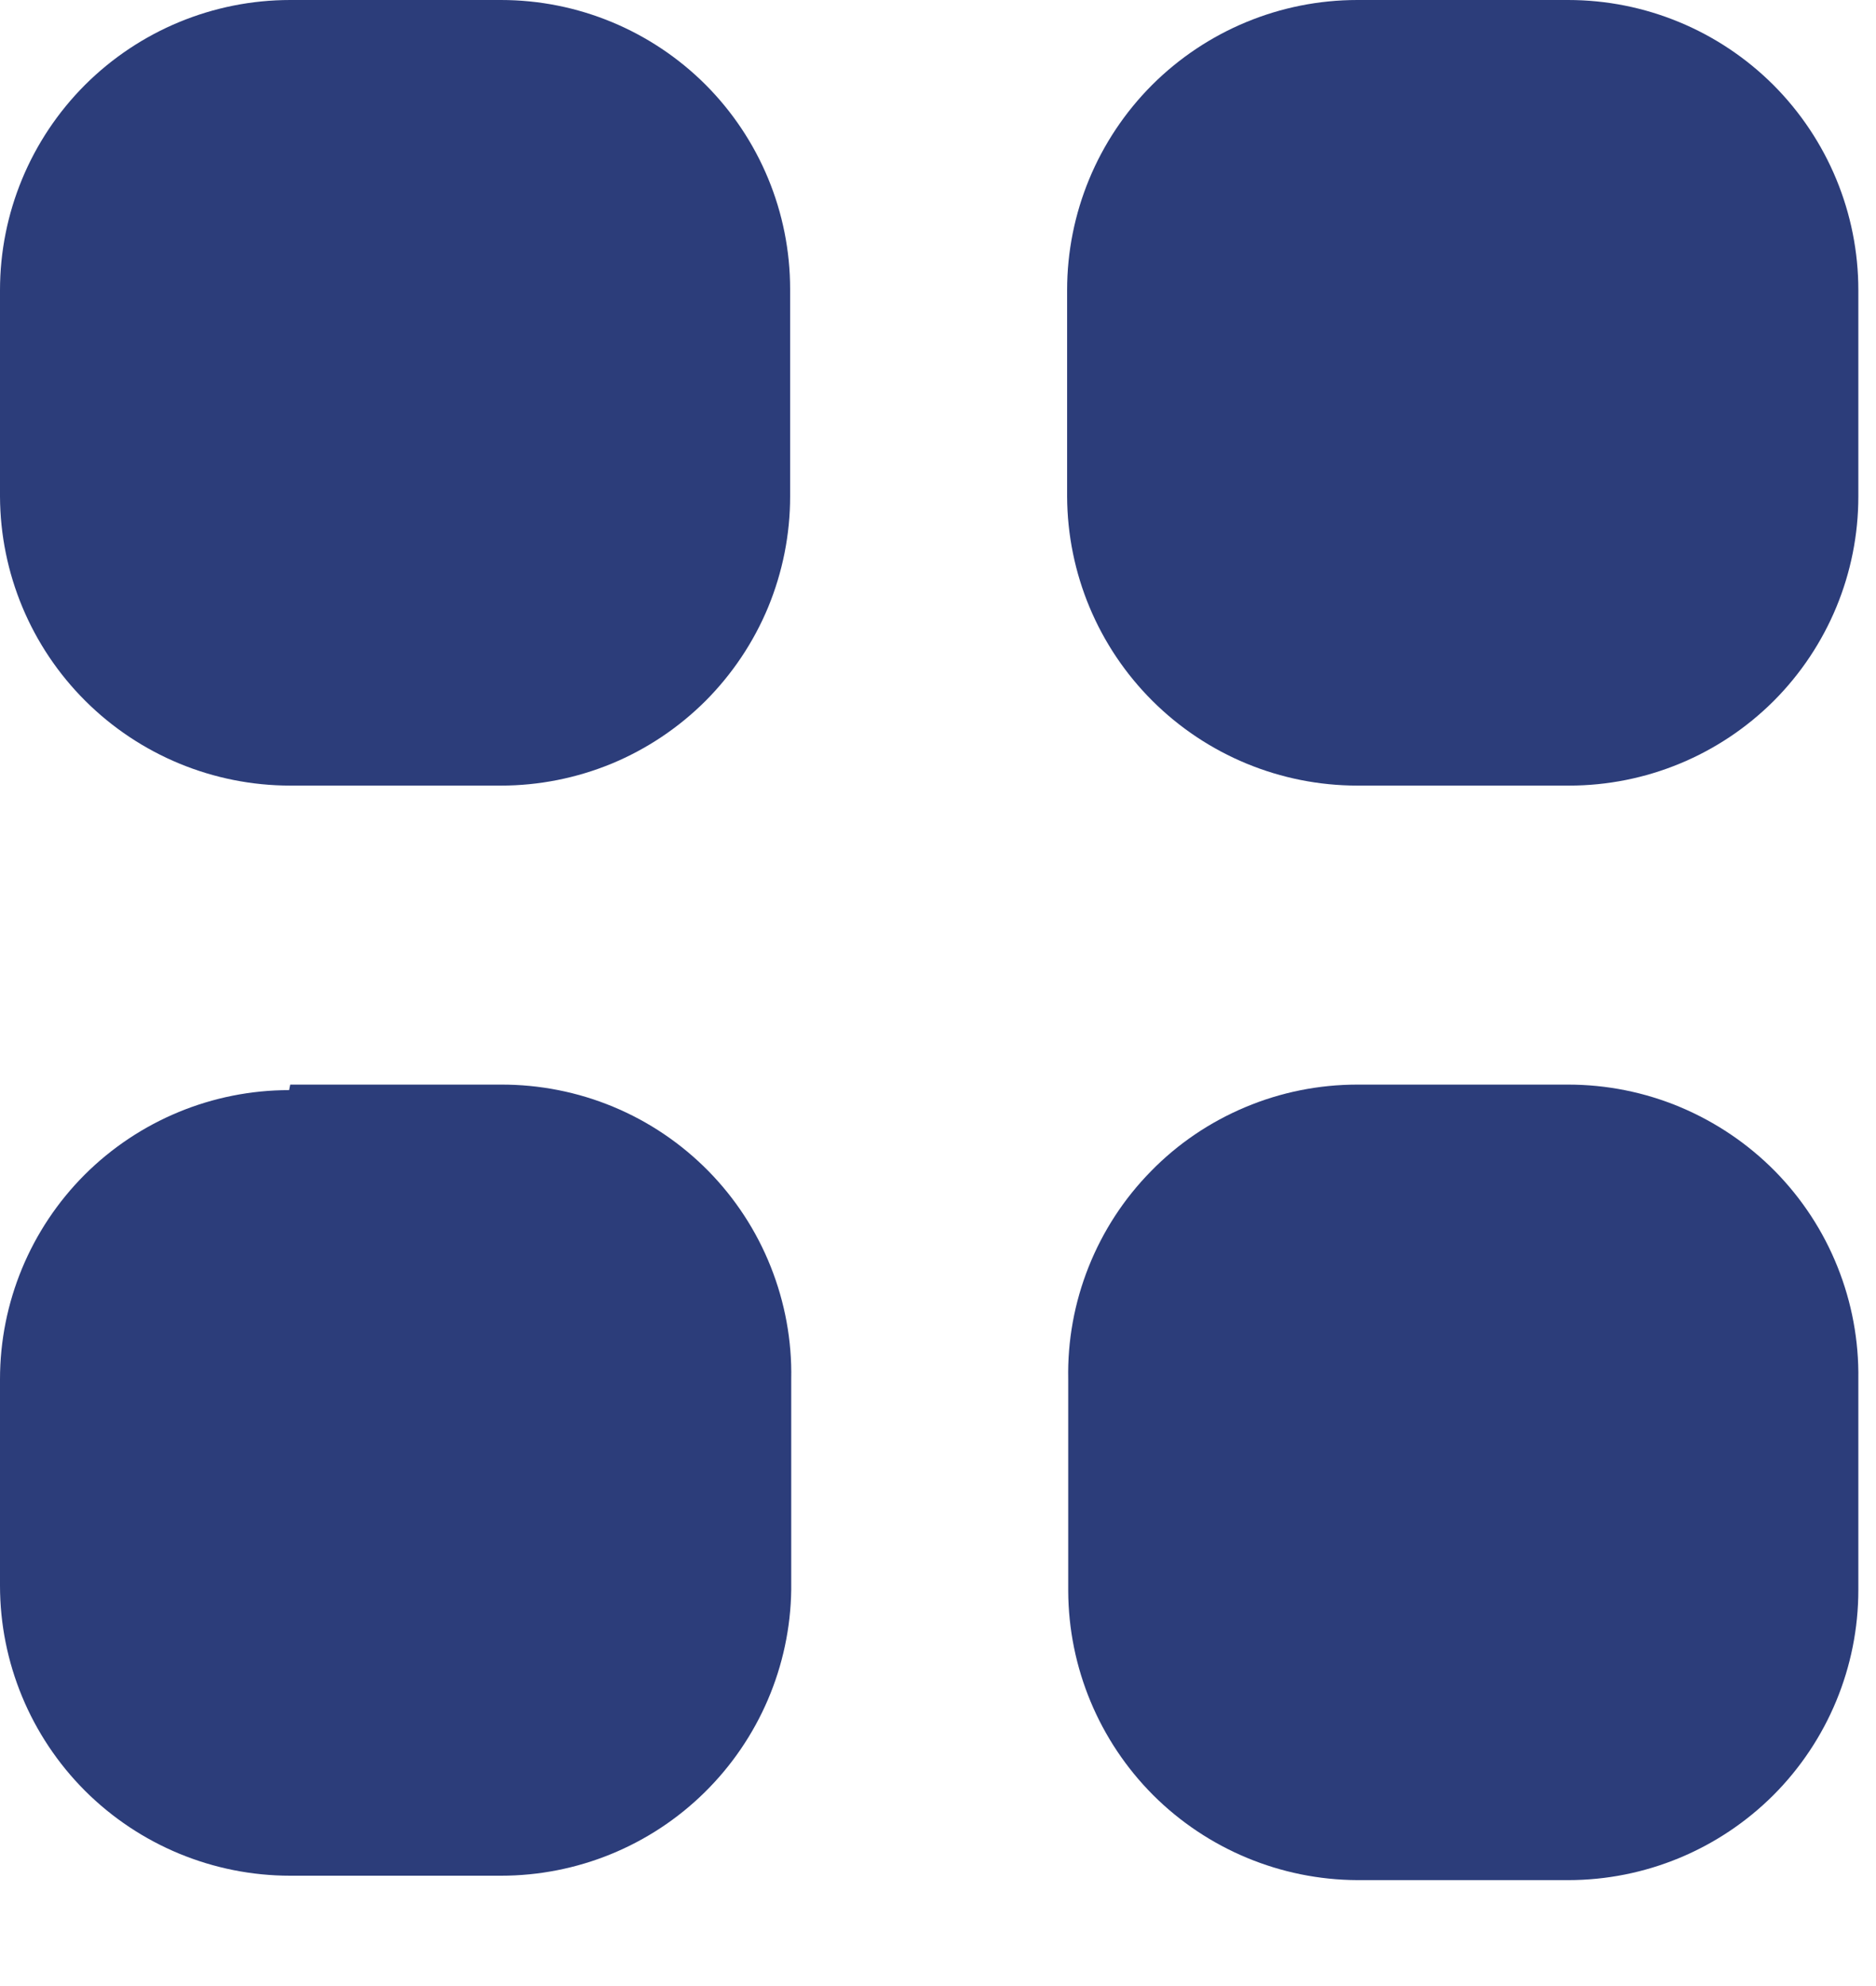 <svg width="17" height="18" viewBox="0 0 17 18" fill="none" xmlns="http://www.w3.org/2000/svg">
<path d="M2.63 0H4.54C5.235 0 5.901 0.276 6.393 0.767C6.884 1.259 7.16 1.925 7.16 2.62V4.5C7.16 4.844 7.092 5.185 6.961 5.503C6.829 5.821 6.636 6.109 6.393 6.353C6.149 6.596 5.861 6.789 5.543 6.921C5.225 7.052 4.884 7.12 4.54 7.12H2.63C1.934 7.12 1.267 6.844 0.774 6.353C0.281 5.862 0.003 5.196 0 4.5V2.63C0 1.932 0.277 1.264 0.77 0.77C1.264 0.277 1.932 0 2.63 0Z" fill="#2C3D7A"/>
<path d="M2.63 9.83H4.54C4.889 9.829 5.235 9.897 5.557 10.031C5.88 10.165 6.172 10.363 6.417 10.611C6.662 10.86 6.855 11.155 6.984 11.48C7.113 11.804 7.177 12.151 7.17 12.5V14.41C7.16 15.101 6.878 15.759 6.386 16.244C5.894 16.729 5.231 17 4.54 17H2.63C1.932 17 1.264 16.723 0.77 16.23C0.277 15.736 0 15.068 0 14.37V12.5C0 11.805 0.276 11.139 0.767 10.647C1.259 10.156 1.925 9.88 2.62 9.88L2.63 9.83Z" fill="#2C3D7A"/>
<path d="M12.3 0H14.21C14.908 0 15.576 0.277 16.07 0.77C16.563 1.264 16.84 1.932 16.84 2.63V4.5C16.84 5.195 16.564 5.861 16.073 6.353C15.581 6.844 14.915 7.12 14.22 7.12H12.3C11.604 7.12 10.937 6.844 10.444 6.353C9.951 5.862 9.673 5.196 9.67 4.5V2.63C9.67 1.932 9.947 1.264 10.44 0.77C10.934 0.277 11.602 0 12.3 0Z" fill="#2C3D7A"/>
<path d="M12.3 9.83H14.21C14.559 9.83 14.904 9.899 15.226 10.034C15.547 10.169 15.839 10.366 16.084 10.614C16.329 10.863 16.522 11.158 16.651 11.481C16.781 11.805 16.845 12.151 16.84 12.5V14.41C16.84 15.107 16.563 15.776 16.07 16.27C15.576 16.763 14.908 17.04 14.21 17.04H12.3C11.606 17.037 10.941 16.76 10.45 16.27C9.96 15.779 9.683 15.114 9.68 14.42V12.5C9.673 12.152 9.736 11.806 9.865 11.482C9.994 11.158 10.185 10.864 10.43 10.615C10.673 10.366 10.964 10.169 11.286 10.034C11.607 9.899 11.952 9.83 12.3 9.83Z" fill="#2C3D7A"/>
</svg>
